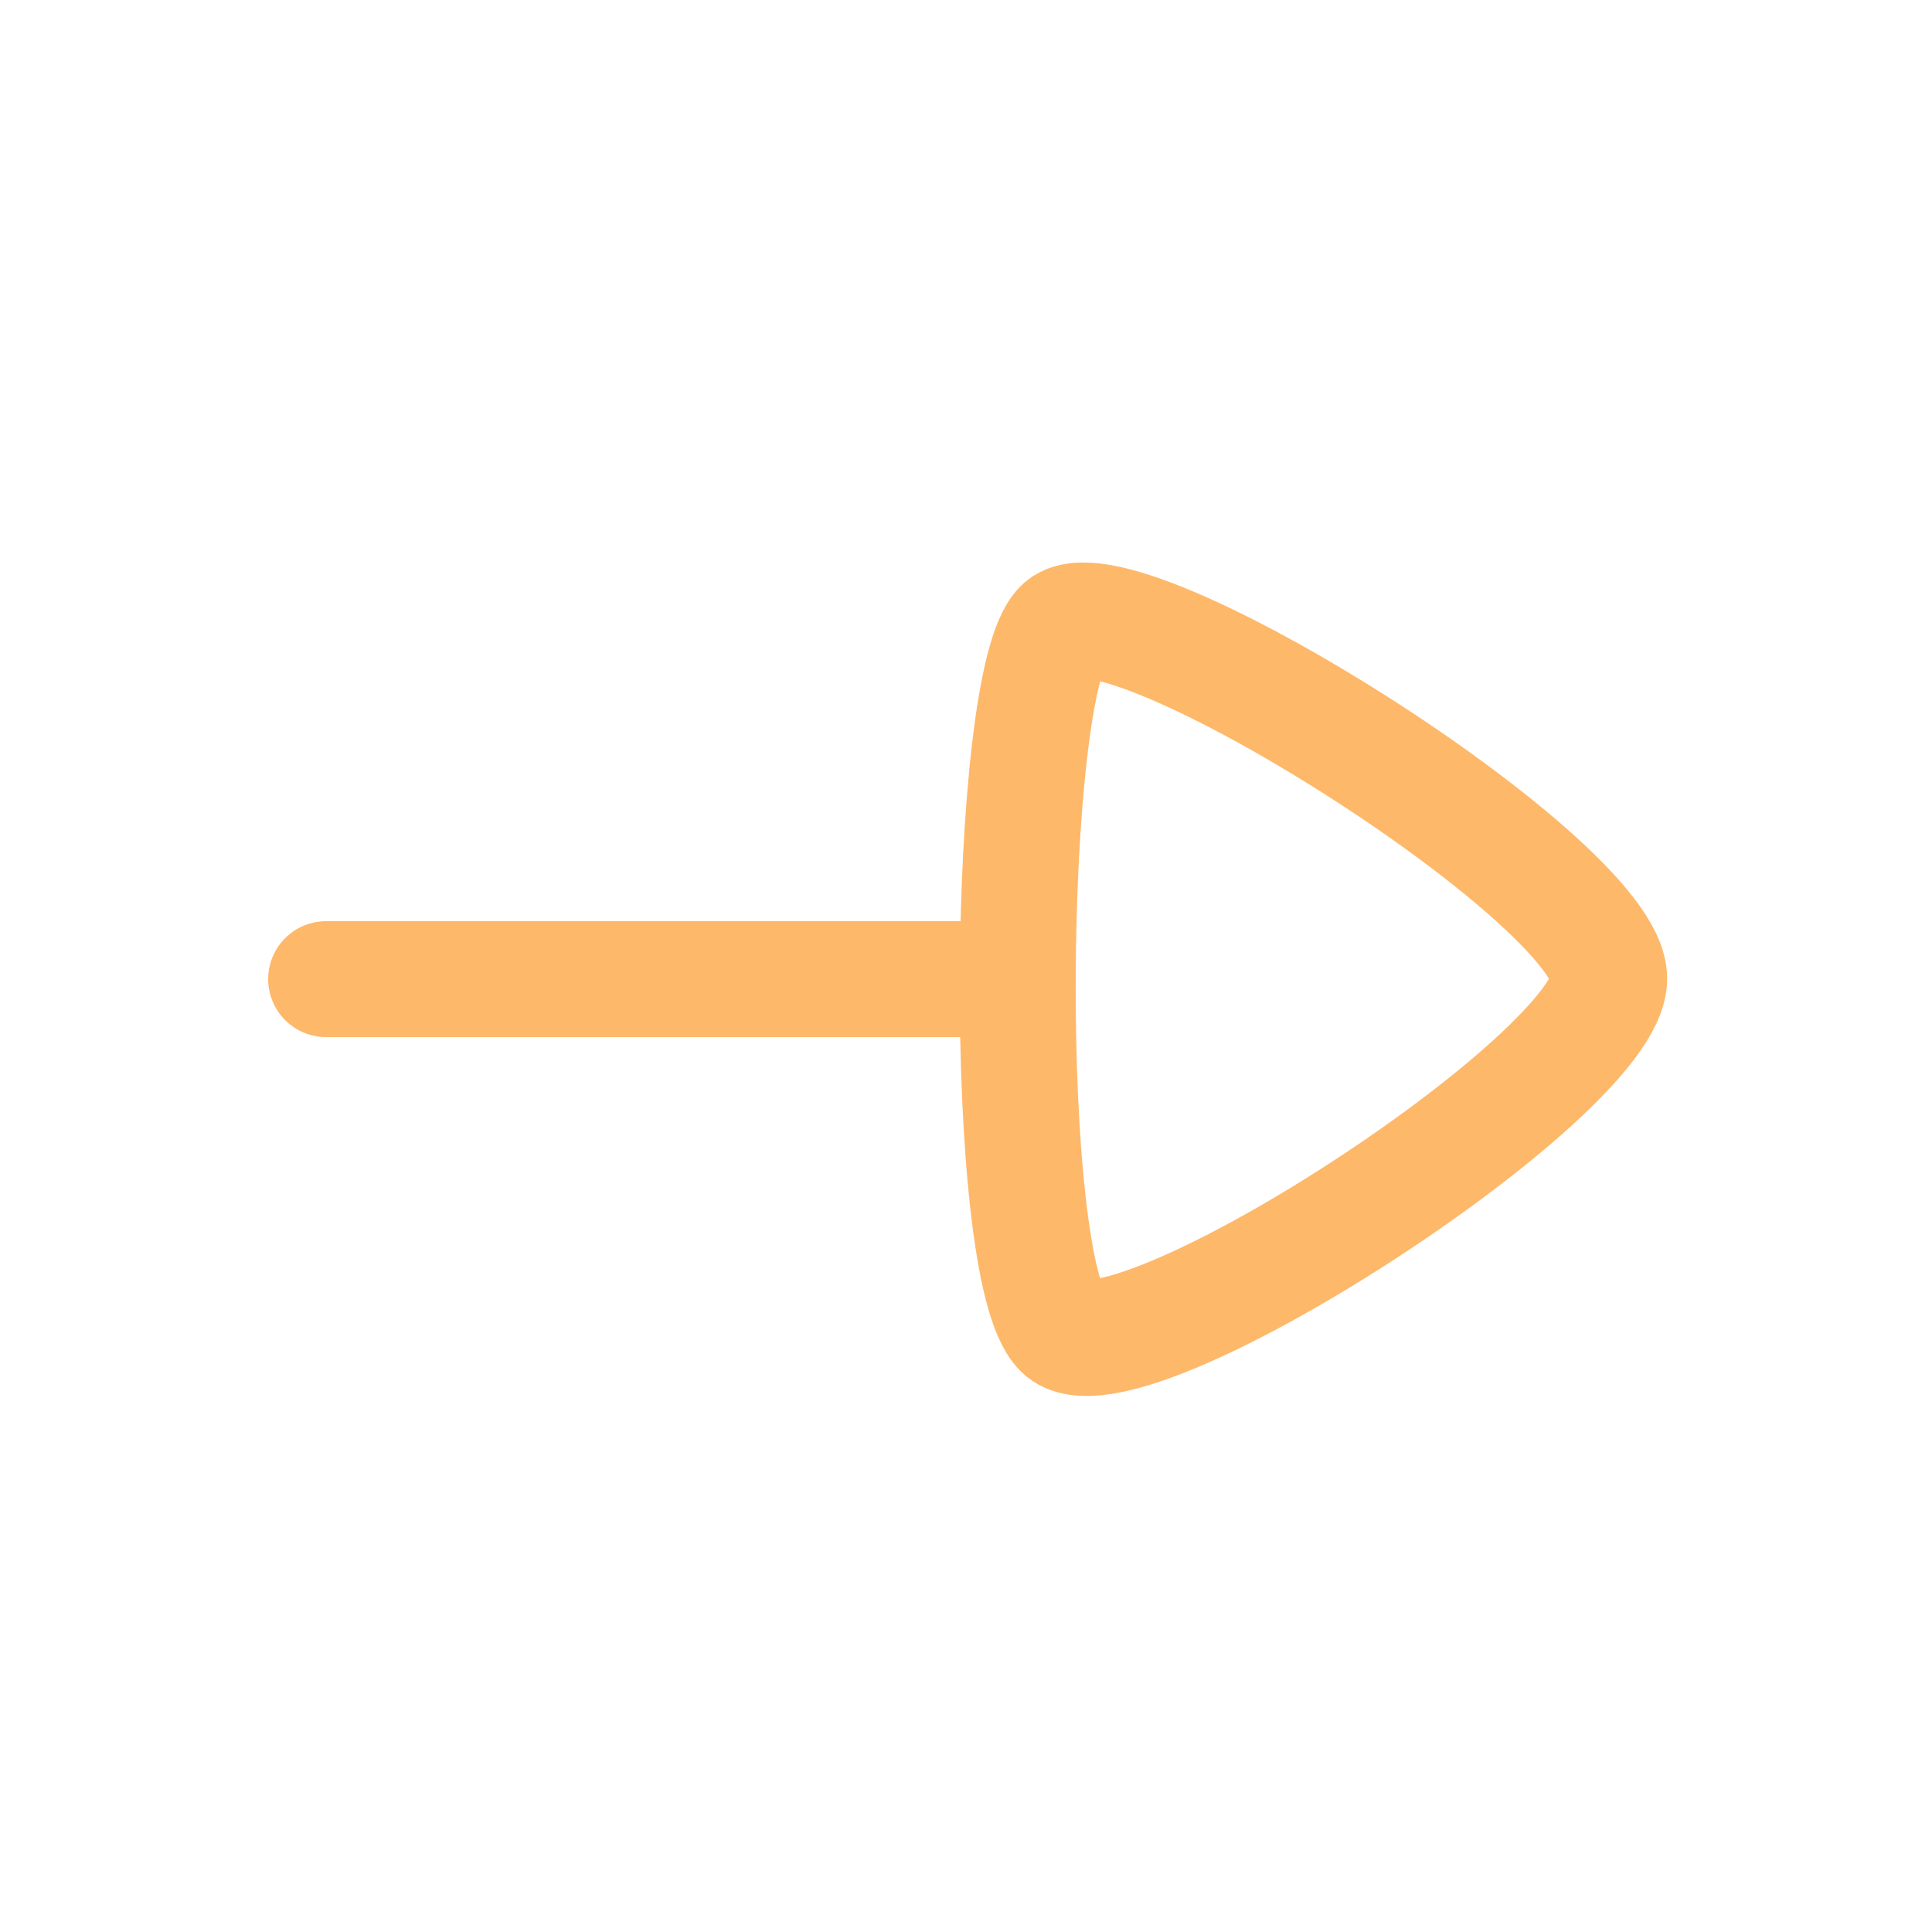 <svg width="25" height="25" viewBox="0 0 25 25" fill="none" xmlns="http://www.w3.org/2000/svg">
<path d="M13.17 12.67H4.22" stroke="#FEB86A" stroke-width="1.5" stroke-linecap="round" stroke-linejoin="round"/>
<path fill-rule="evenodd" clip-rule="evenodd" d="M20.823 12.664C20.823 11.408 14.459 7.393 13.737 8.115C13.015 8.837 12.946 16.422 13.737 17.213C14.529 18.004 20.823 13.919 20.823 12.664Z" stroke="#FEB86A" stroke-width="1.5" stroke-linecap="round" stroke-linejoin="round"/>
</svg>

